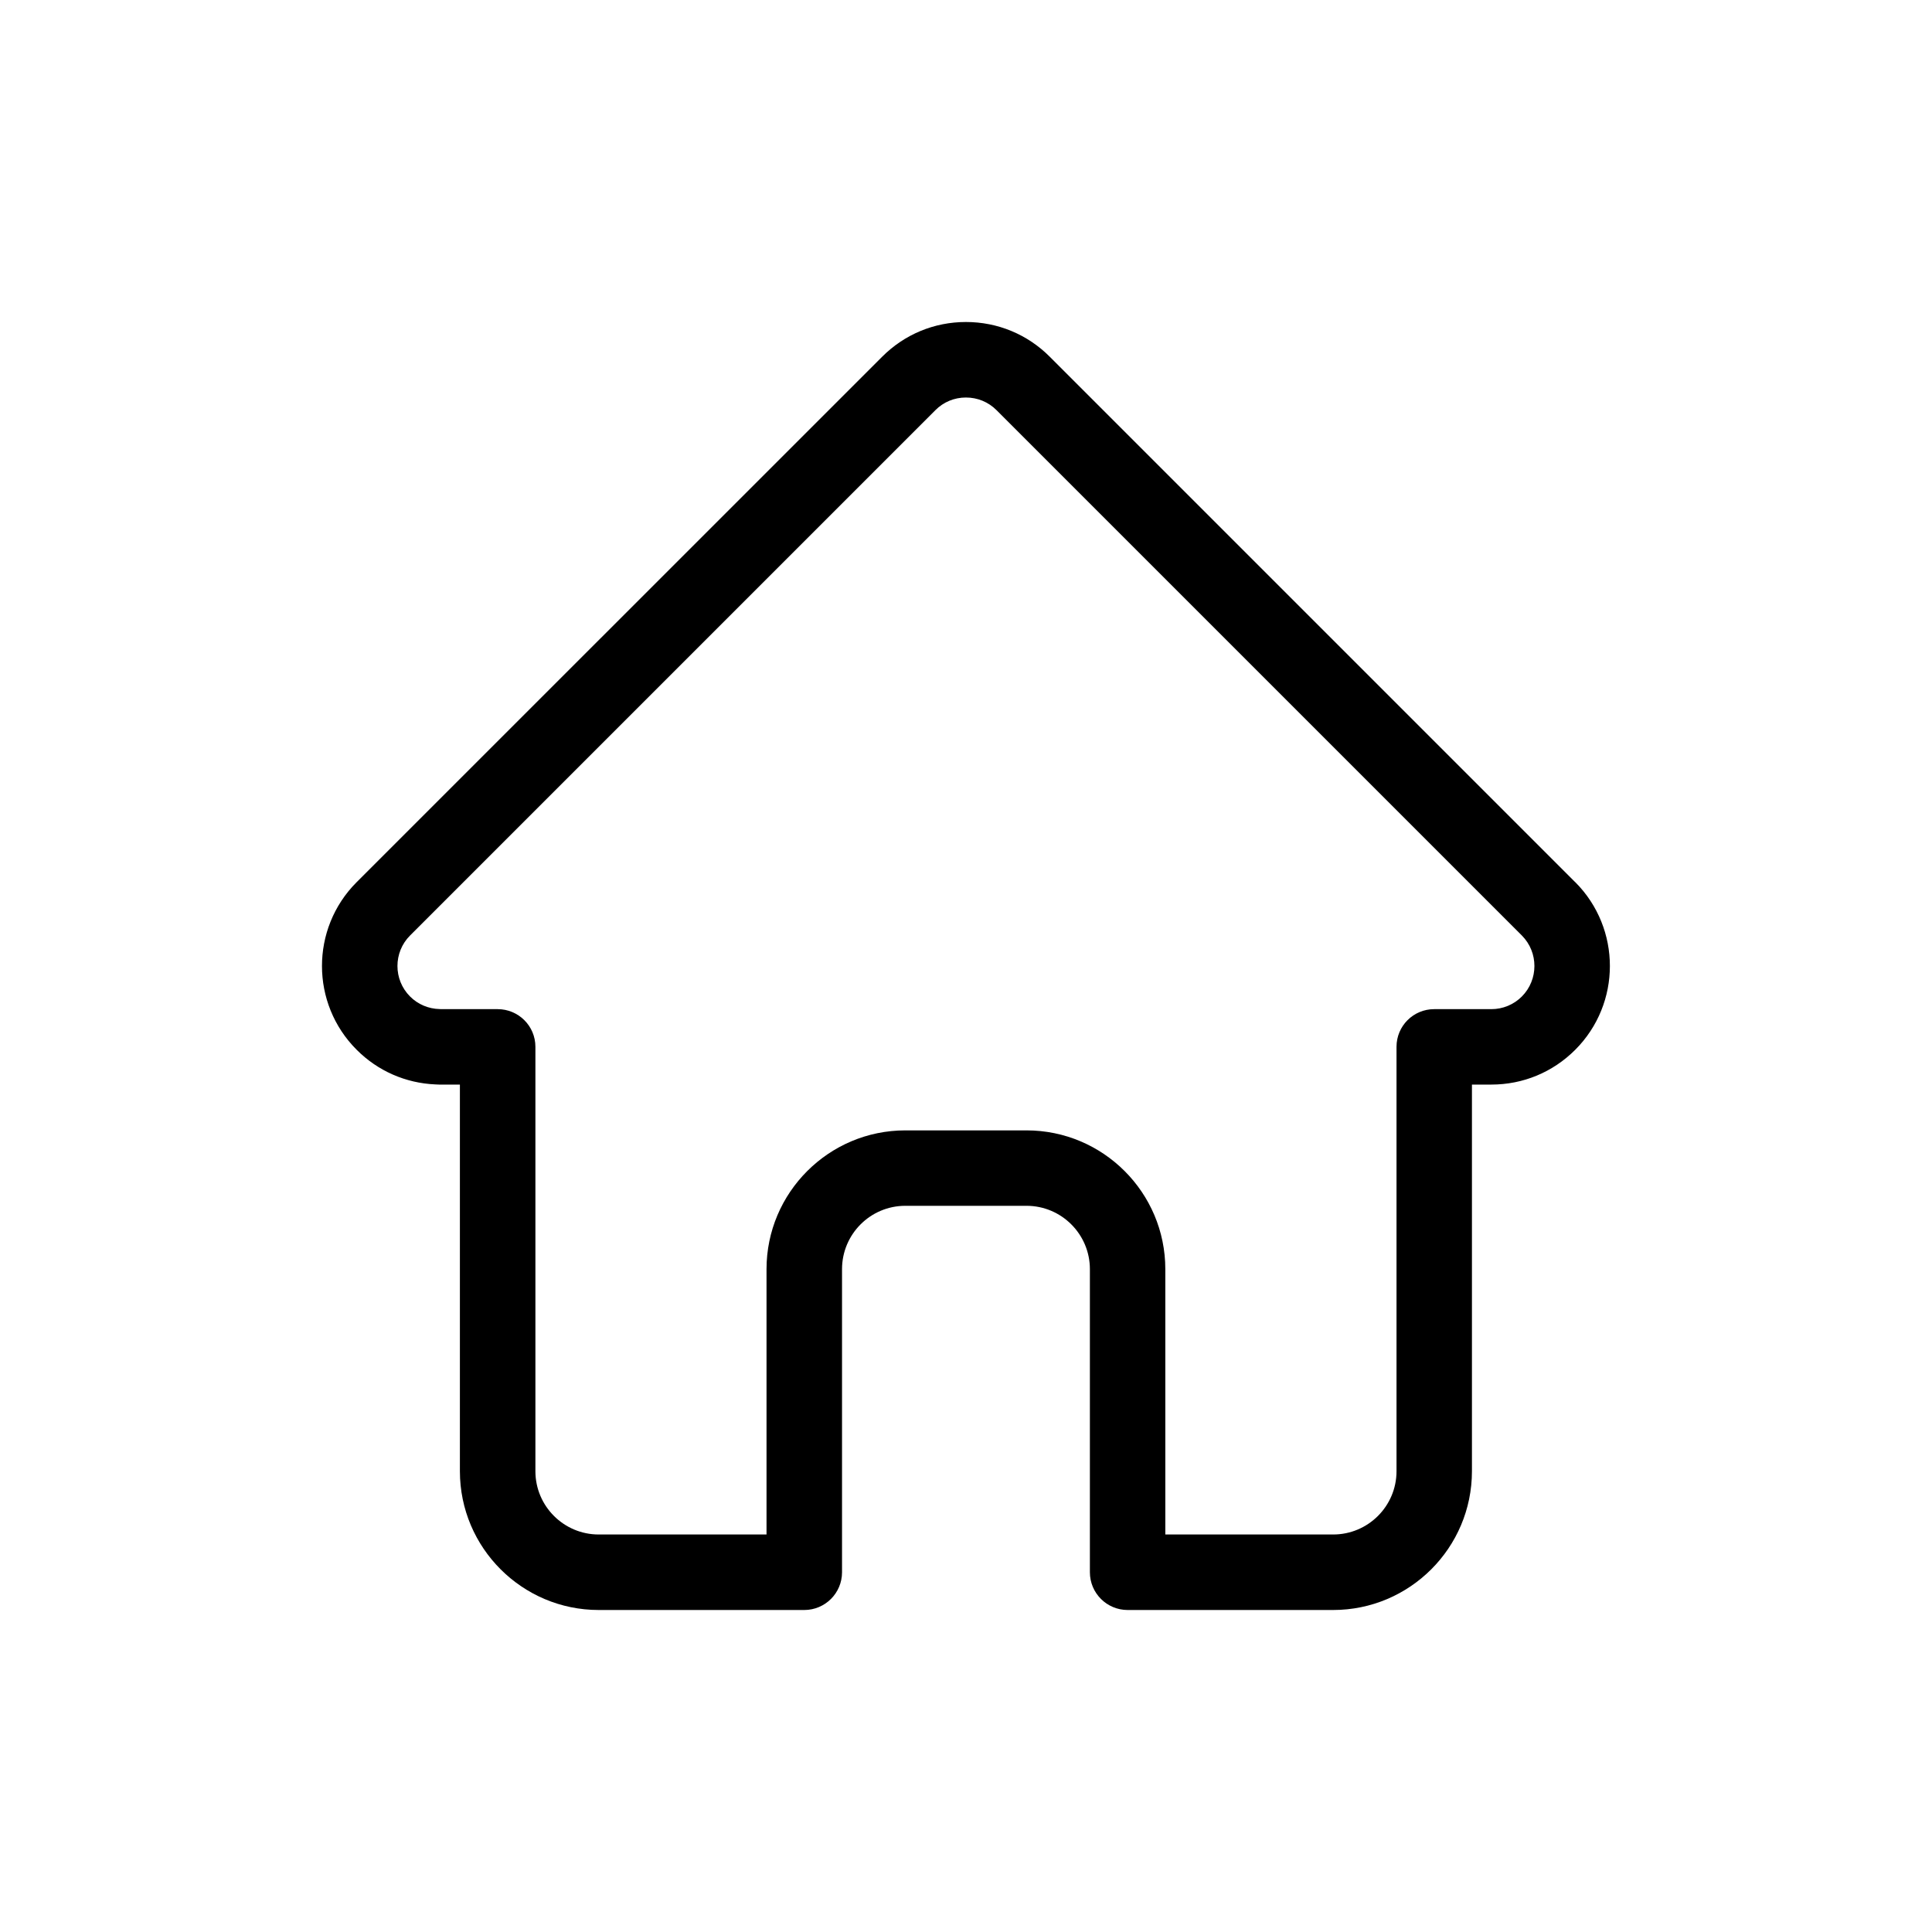<svg width="24" height="24" viewBox="0 0 24 24" fill="none" xmlns="http://www.w3.org/2000/svg">
<path d="M19.569 10.959C19.568 10.959 19.568 10.958 19.567 10.958L13.041 4.432C12.763 4.153 12.393 4 11.999 4C11.606 4 11.236 4.153 10.958 4.432L4.434 10.955C4.432 10.957 4.43 10.959 4.428 10.961C3.856 11.536 3.857 12.468 4.431 13.041C4.692 13.303 5.038 13.455 5.408 13.471C5.423 13.472 5.438 13.473 5.453 13.473H5.713V18.276C5.713 19.227 6.487 20 7.437 20H9.991C10.25 20 10.46 19.79 10.46 19.531V15.766C10.46 15.332 10.812 14.979 11.246 14.979H12.752C13.186 14.979 13.539 15.332 13.539 15.766V19.531C13.539 19.79 13.749 20 14.008 20H16.561C17.512 20 18.285 19.227 18.285 18.276V13.473H18.526C18.92 13.473 19.289 13.32 19.568 13.041C20.142 12.467 20.142 11.534 19.569 10.959V10.959ZM18.905 12.379C18.804 12.48 18.669 12.536 18.526 12.536H17.816C17.557 12.536 17.348 12.745 17.348 13.004V18.276C17.348 18.71 16.995 19.062 16.561 19.062H14.476V15.766C14.476 14.815 13.703 14.042 12.752 14.042H11.246C10.296 14.042 9.522 14.815 9.522 15.766V19.062H7.437C7.004 19.062 6.651 18.71 6.651 18.276V13.004C6.651 12.745 6.441 12.536 6.182 12.536H5.484C5.477 12.535 5.47 12.535 5.462 12.535C5.323 12.532 5.192 12.477 5.094 12.379C4.885 12.17 4.885 11.83 5.094 11.621C5.094 11.621 5.094 11.621 5.094 11.621L5.094 11.621L11.621 5.094C11.722 4.993 11.856 4.938 11.999 4.938C12.142 4.938 12.277 4.993 12.378 5.094L18.903 11.619C18.904 11.62 18.905 11.621 18.906 11.622C19.113 11.831 19.113 12.17 18.905 12.379V12.379Z" fill="black"/>
</svg>
